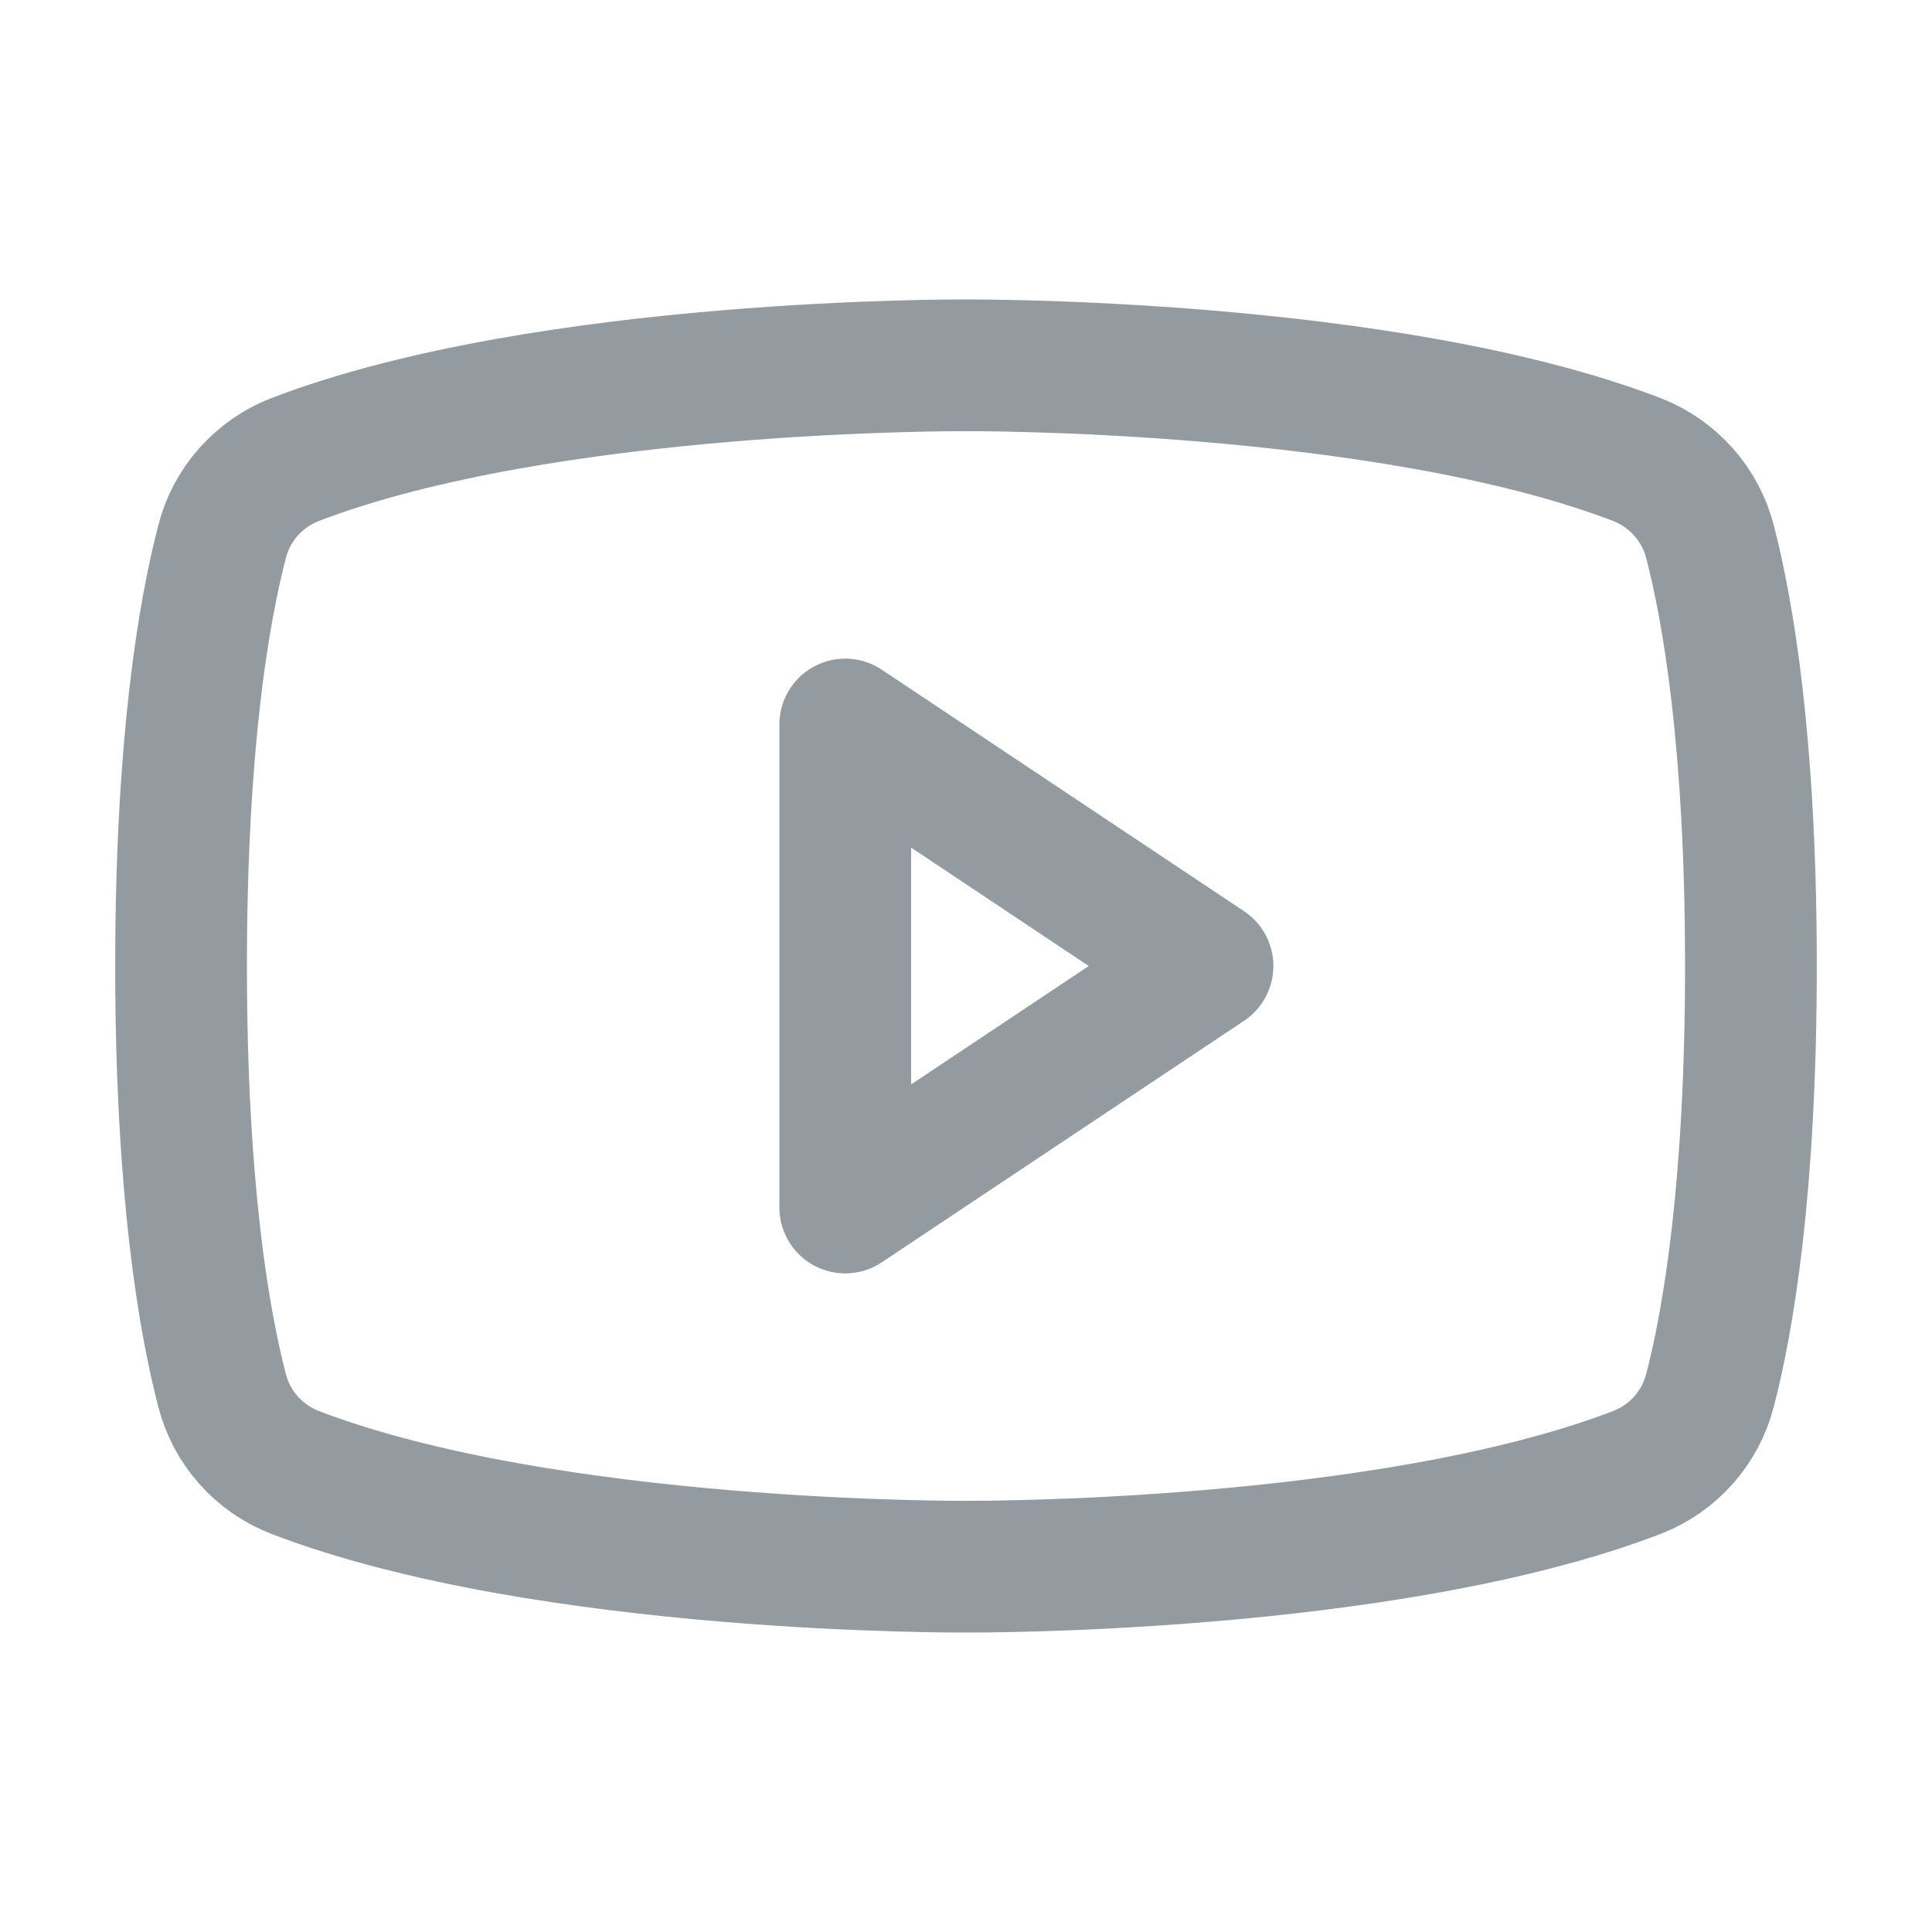 <svg width="22" height="22" viewBox="0 0 22 22" fill="none" xmlns="http://www.w3.org/2000/svg">
<path d="M13.75 11L9.625 8.25V13.75L13.75 11Z" stroke="#939BA1" stroke-width="1.5" stroke-linecap="round" stroke-linejoin="round"/>
<path d="M2.062 11C2.062 13.557 2.327 15.058 2.528 15.829C2.581 16.039 2.684 16.234 2.828 16.397C2.972 16.56 3.153 16.686 3.355 16.765C6.232 17.871 11 17.84 11 17.84C11 17.84 15.768 17.871 18.645 16.765C18.847 16.686 19.028 16.56 19.172 16.397C19.316 16.234 19.419 16.039 19.473 15.829C19.673 15.058 19.938 13.557 19.938 11C19.938 8.443 19.673 6.943 19.473 6.172C19.419 5.961 19.316 5.766 19.172 5.604C19.028 5.441 18.847 5.315 18.645 5.235C15.768 4.13 11 4.16 11 4.16C11 4.16 6.232 4.13 3.355 5.235C3.153 5.314 2.972 5.441 2.828 5.603C2.684 5.766 2.581 5.961 2.528 6.172C2.327 6.943 2.062 8.443 2.062 11Z" stroke="#939BA1" stroke-width="1.5" stroke-linecap="round" stroke-linejoin="round"/>
</svg>
